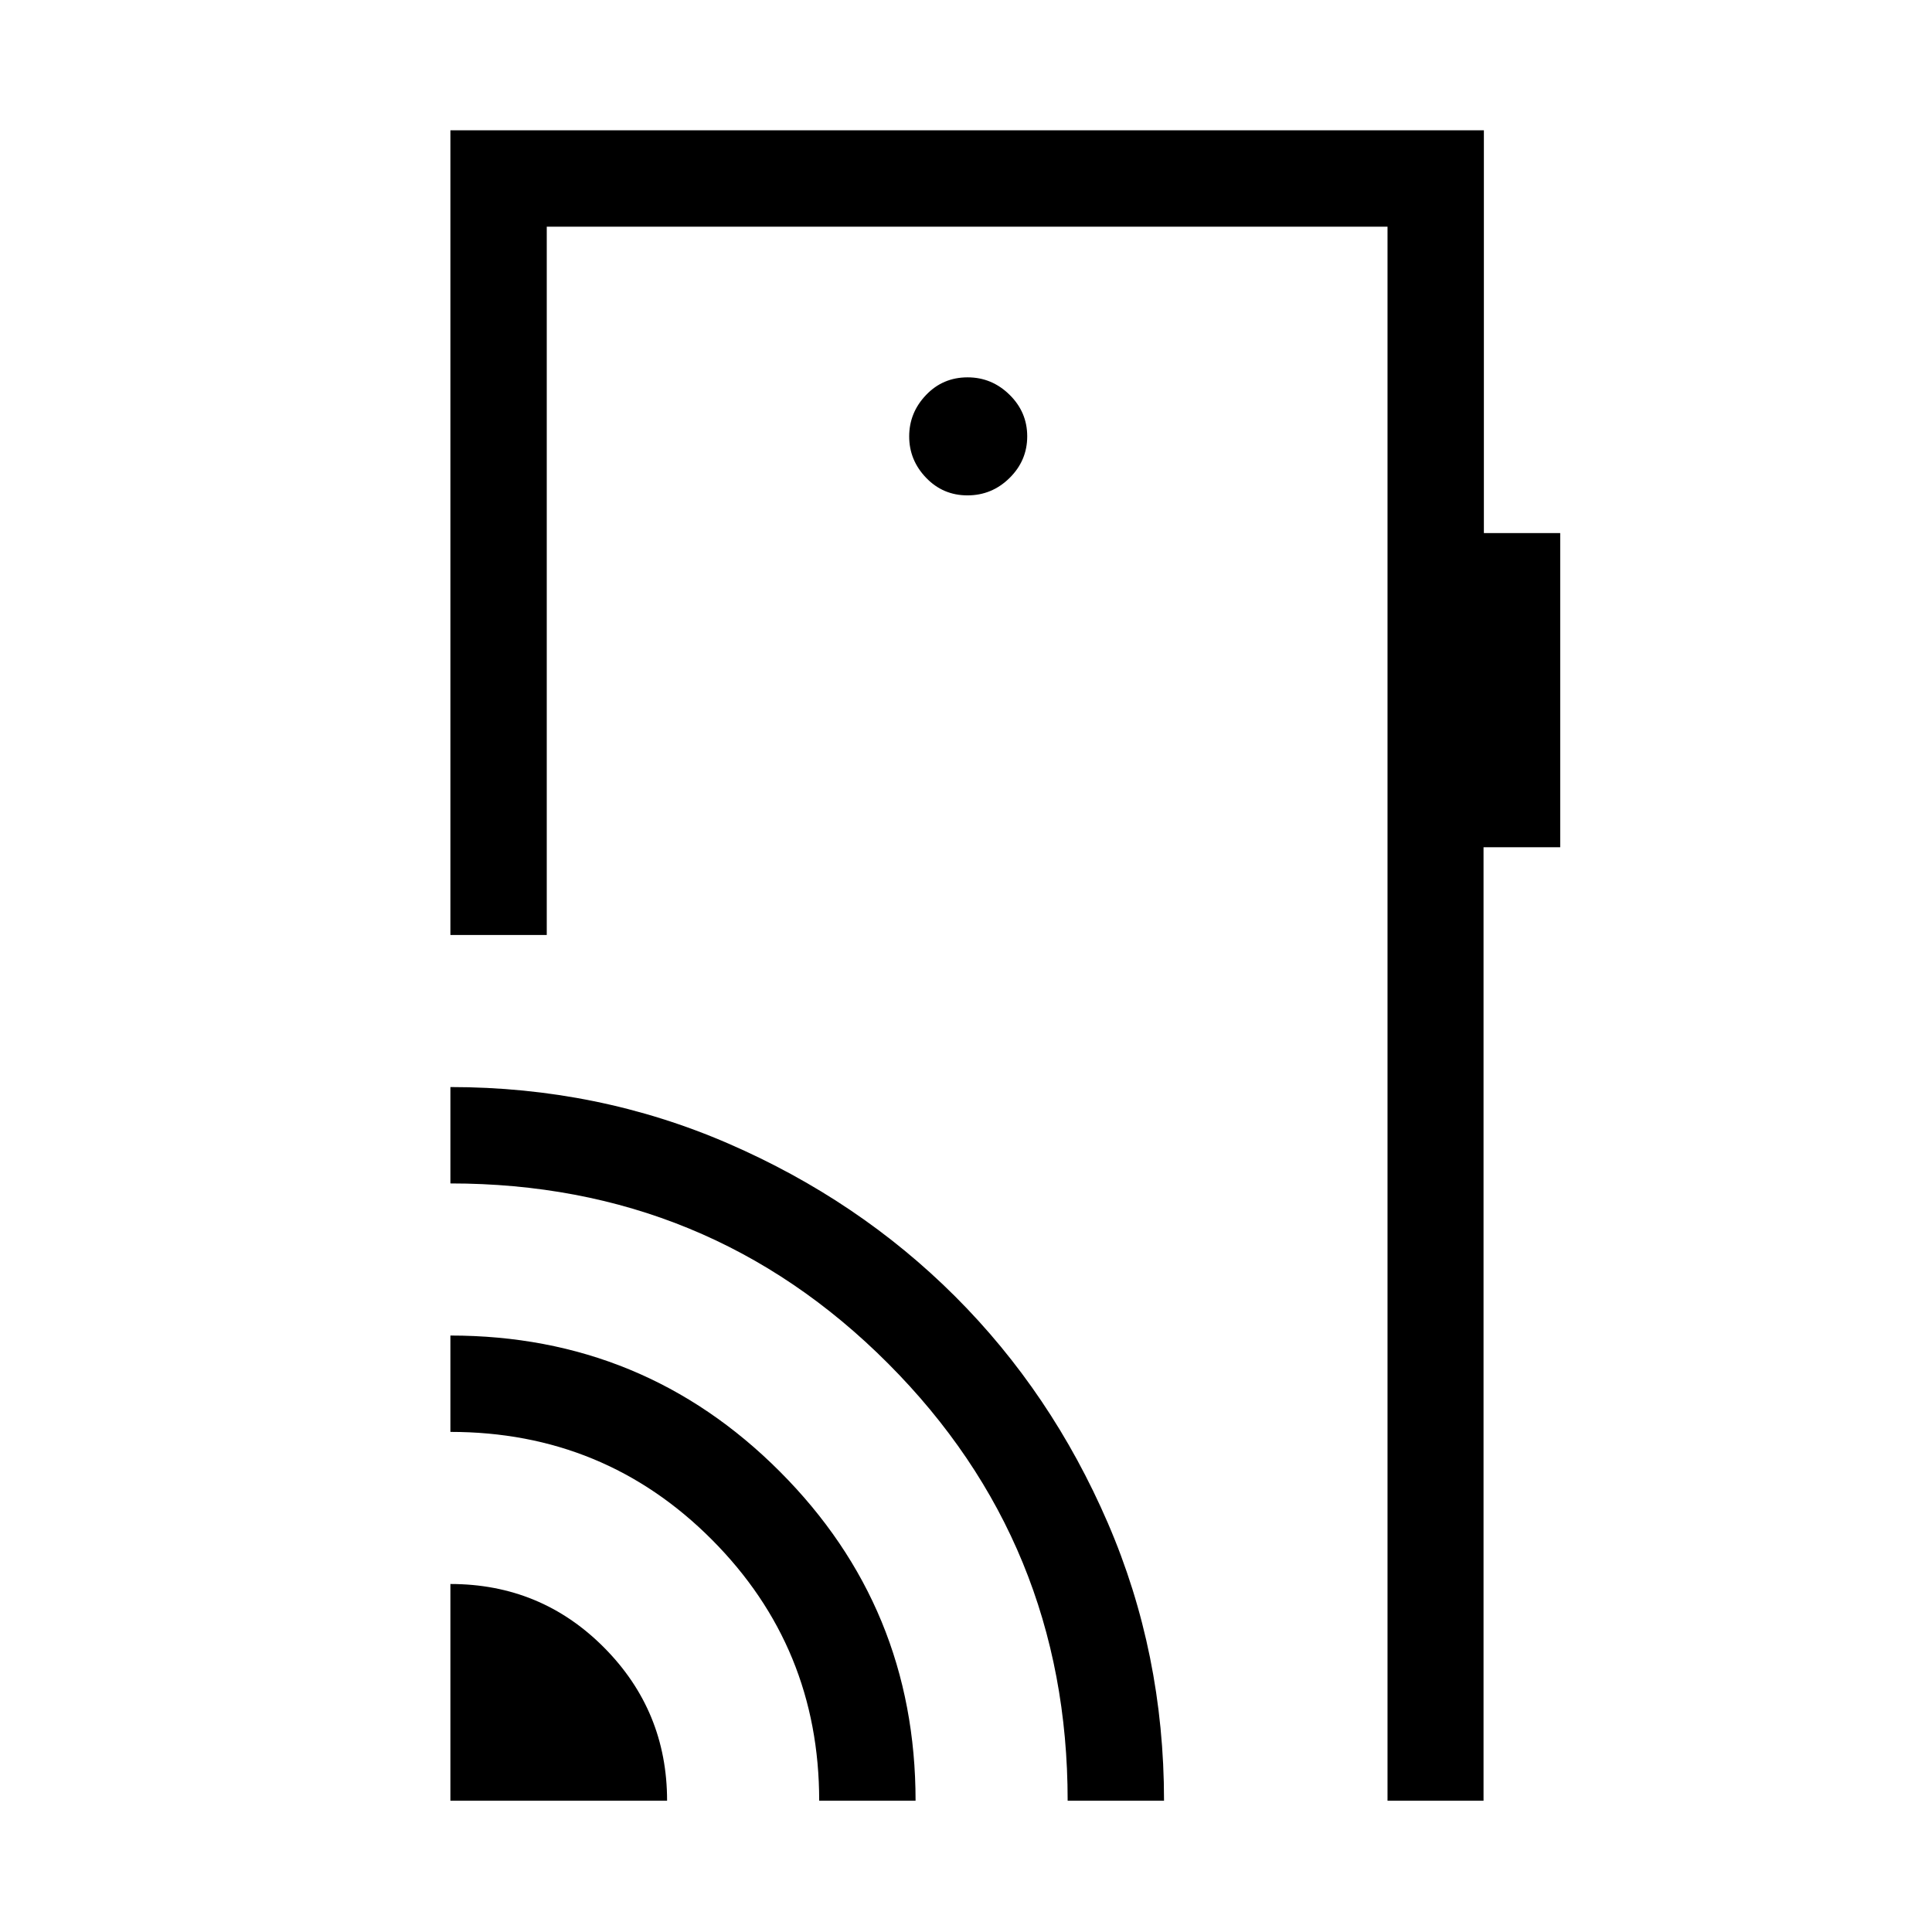 <svg xmlns="http://www.w3.org/2000/svg" height="40" viewBox="0 -960 960 960" width="40"><path d="M223.8-65.24v-107.68q44.94 0 76.31 31.53 31.36 31.53 31.36 76.15H223.8Zm183.25 0q0-76.22-53.35-129.74-53.35-53.52-129.9-53.52v-47.88q96.19 0 163.66 67.54 67.48 67.54 67.48 163.6h-47.89Zm123.46 0q0-127.82-89.25-217.27-89.25-89.45-217.46-89.45v-47.89q73.43 0 138.17 28.1 64.73 28.1 112.64 75.94 47.9 47.84 75.84 112.52 27.95 64.68 27.95 138.05h-47.89Zm206.82-830.02v200.15h37.93V-539h-38.1v473.76h-47.71v-782.13H271.68v351.95H223.8v-399.84h513.53Zm-256.6 181.41q12.17 0 20.93-8.66t8.76-20.69q0-12.03-8.79-20.66-8.79-8.64-20.82-8.64-12.3 0-20.67 8.78-8.37 8.77-8.37 20.57 0 11.81 8.4 20.55 8.4 8.75 20.56 8.75ZM689.45-65.24V-847.37v782.13Z"/></svg>